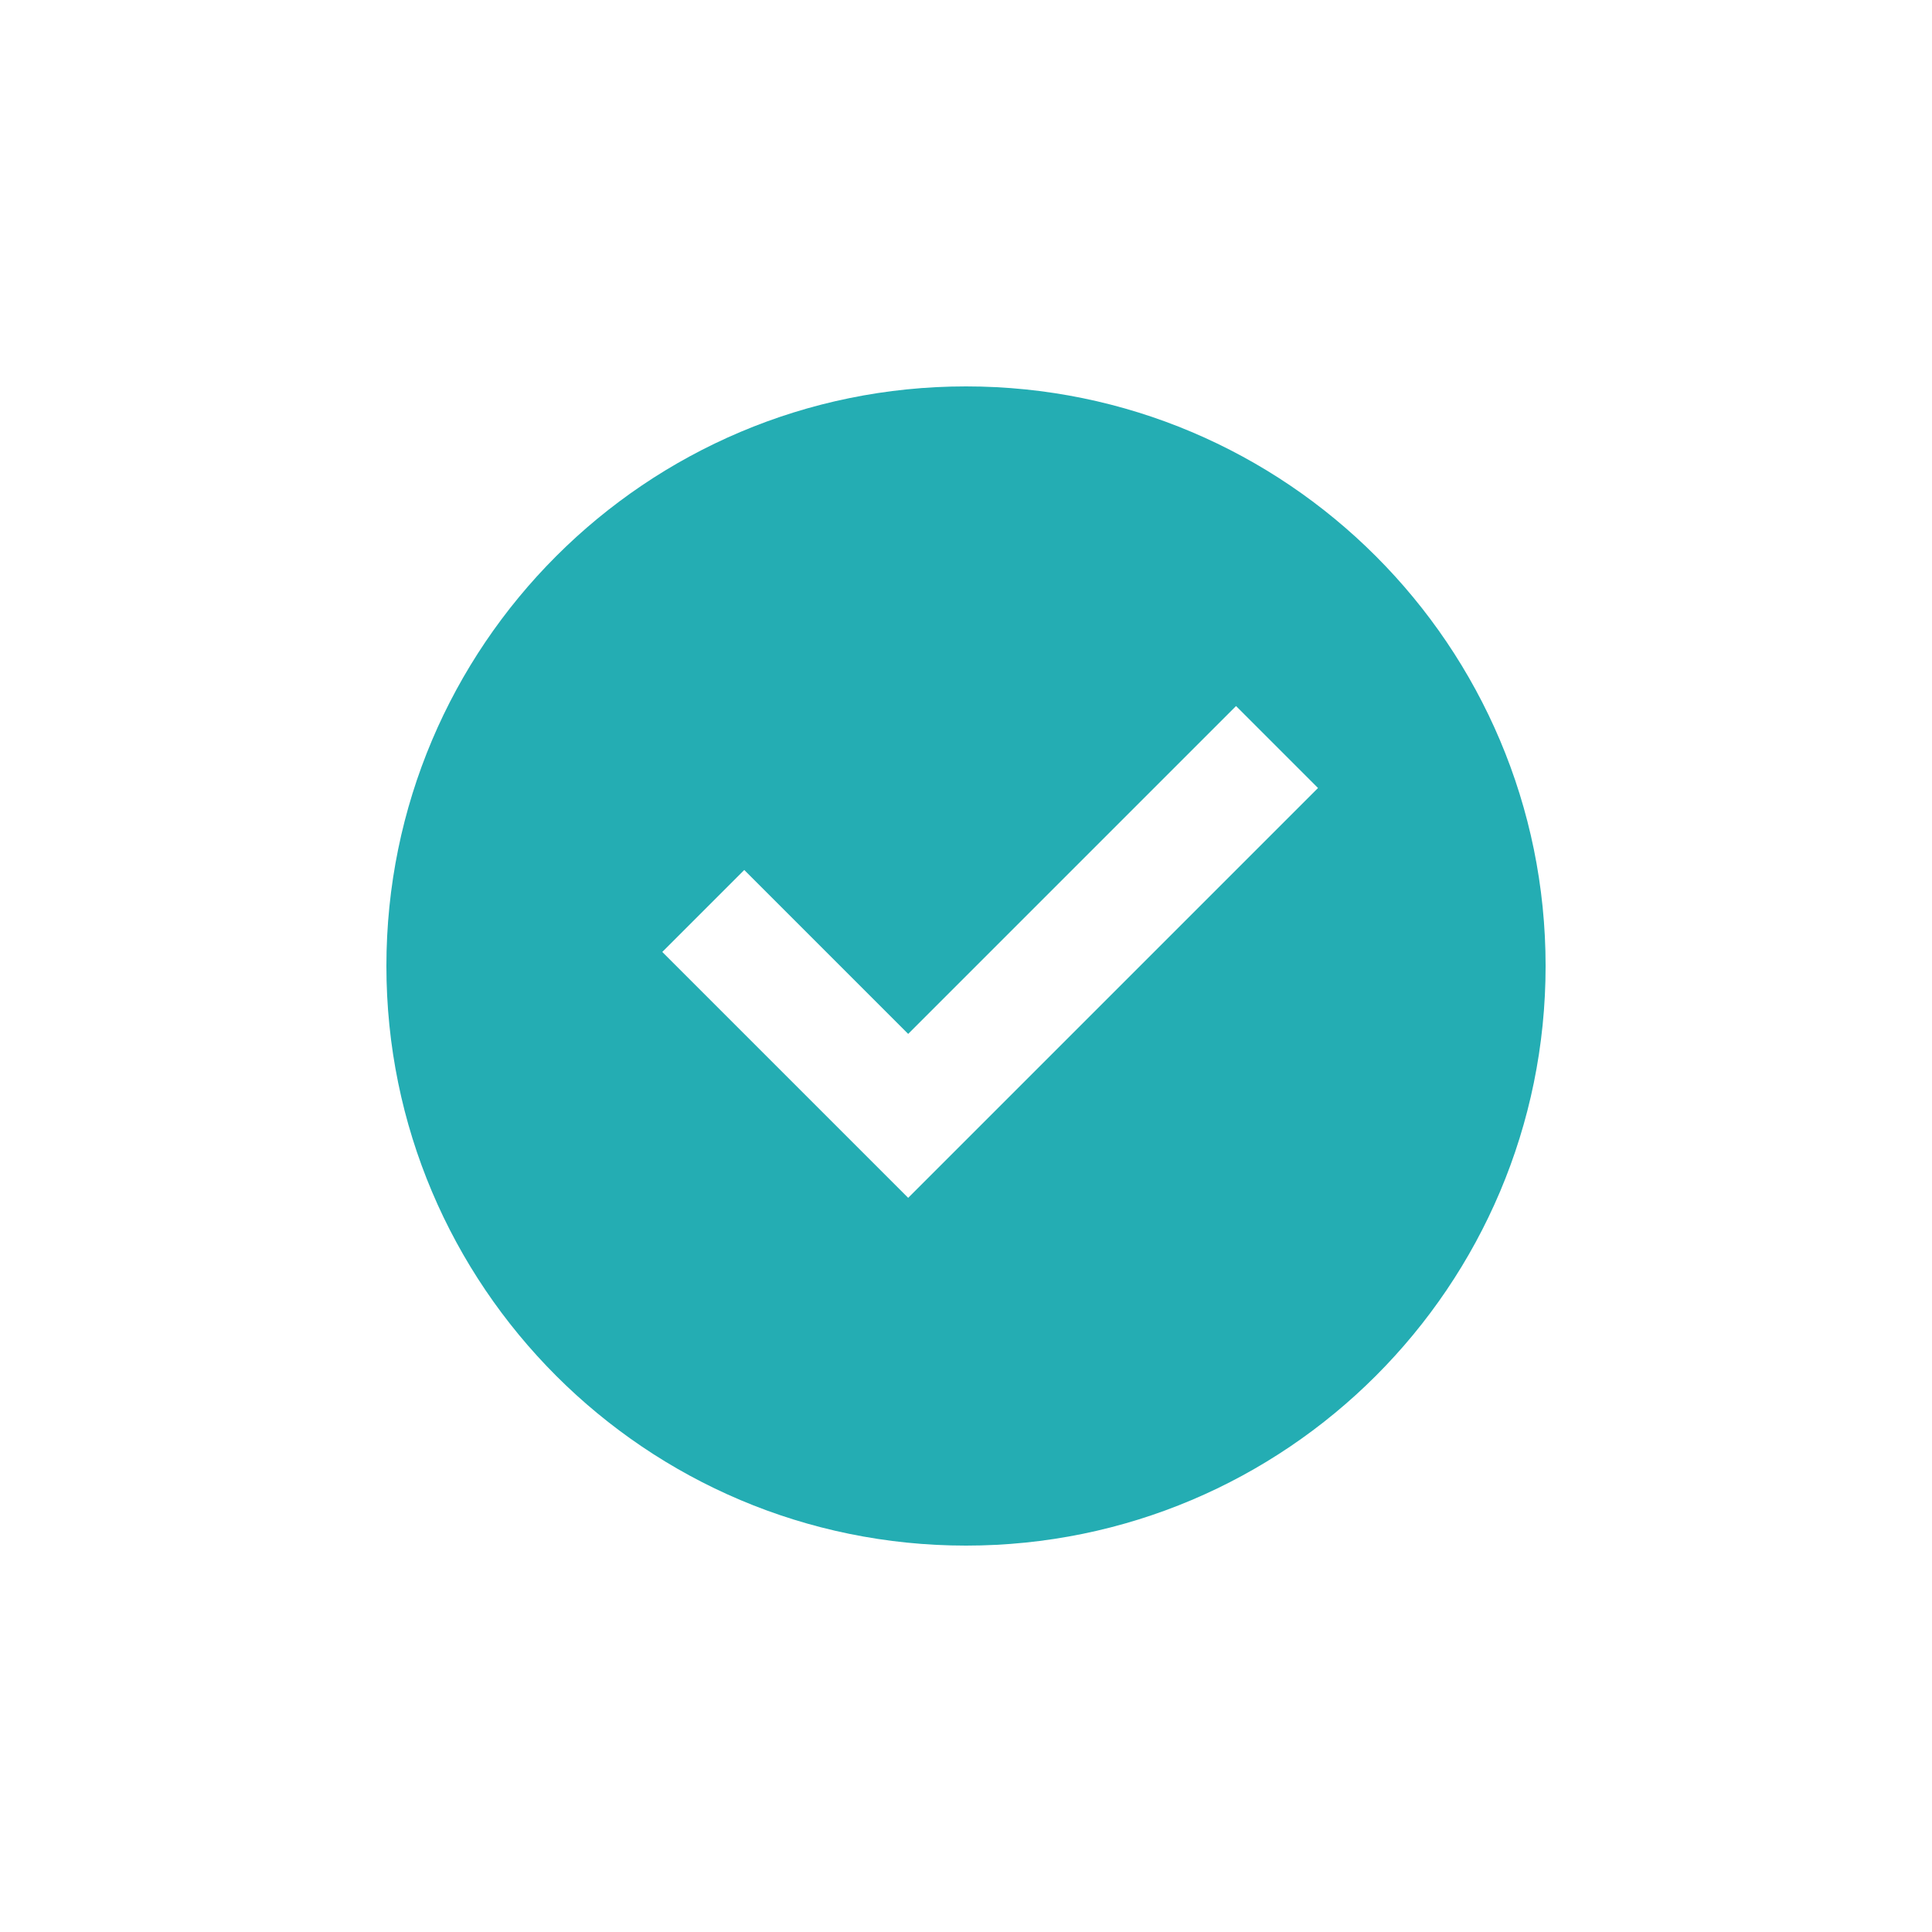 <svg width="40" height="40" viewBox="0 0 40 40" fill="none" xmlns="http://www.w3.org/2000/svg">
<path d="M20 32C13.373 32 8 26.627 8 20C8 13.373 13.373 8 20 8C26.627 8 32 13.373 32 20C32 26.627 26.627 32 20 32ZM18.803 24.8L27.288 16.315L25.591 14.618L18.803 21.406L15.409 18.012L13.712 19.709L18.803 24.8Z" fill="#24ADB3"/>
</svg>

